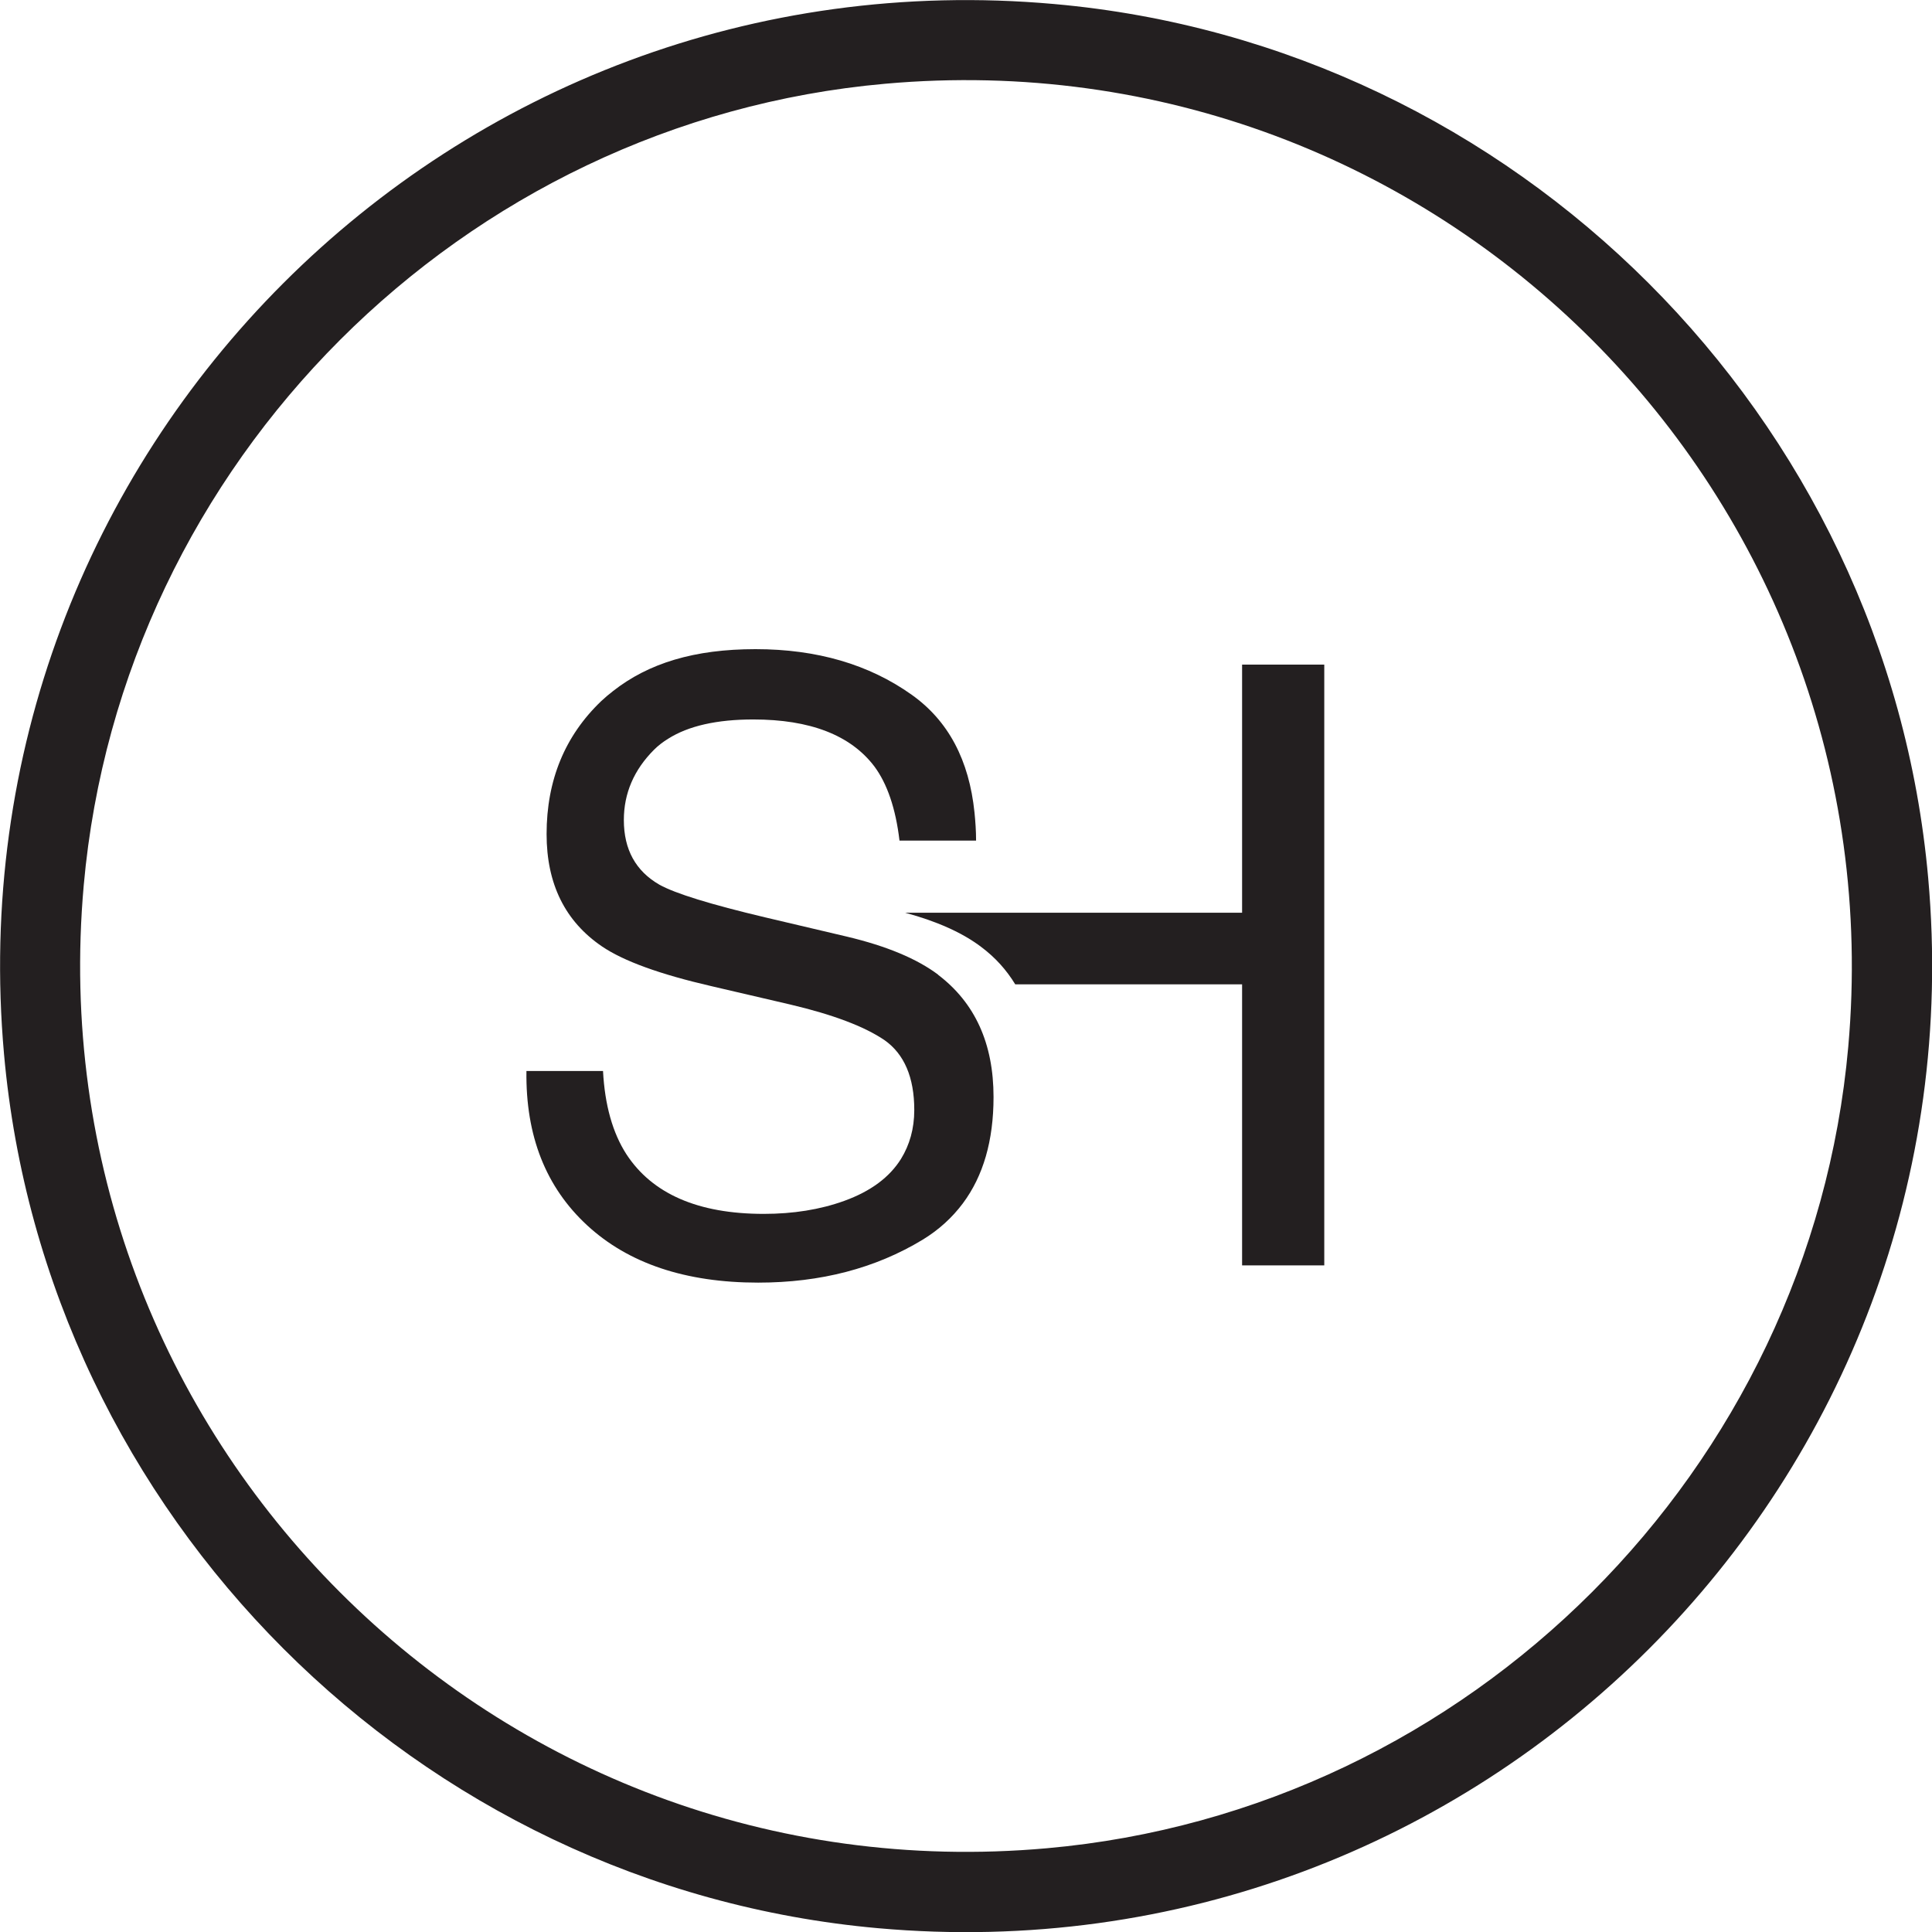 <?xml version="1.0" encoding="UTF-8"?>
<svg id="uuid-4406d4ae-85a3-420b-b3b1-ffdd01123641" data-name="Layer 2" xmlns="http://www.w3.org/2000/svg" viewBox="0 0 86.28 86.28">
  <defs>
    <style>
      .uuid-c1b69018-9690-462b-bc4b-9a25963990d9 {
        fill: #231f20;
      }
    </style>
  </defs>
  <g id="uuid-9b4f6840-3469-4608-8c8e-a896dff79517" data-name="Layer 1">
    <g>
      <path class="uuid-c1b69018-9690-462b-bc4b-9a25963990d9" d="M55.47,40.76h-15.05c1.44.39,2.57.9,3.4,1.53.63.47,1.13,1.03,1.52,1.67h10.13v12.55h3.67v-26.83h-3.67v11.09Z"/>
      <path class="uuid-c1b69018-9690-462b-bc4b-9a25963990d9" d="M41.9,43.53c-.96-.72-2.31-1.28-4.07-1.7l-3.65-.86c-2.45-.58-4.03-1.07-4.73-1.46-1.06-.61-1.59-1.57-1.59-2.89,0-1.19.45-2.24,1.35-3.14.18-.18.4-.35.63-.49.9-.57,2.17-.86,3.8-.86,2.54,0,4.35.7,5.41,2.1.57.77.95,1.87,1.12,3.31h3.42c0-.44-.03-.85-.07-1.25-.24-2.35-1.17-4.1-2.8-5.26-1.91-1.36-4.24-2.04-6.98-2.04s-4.78.63-6.36,1.87c-.18.14-.36.29-.53.45-1.62,1.55-2.44,3.53-2.44,5.94,0,2.23.83,3.9,2.48,5.02.96.65,2.58,1.24,4.88,1.77l3.52.82c1.91.45,3.31.98,4.21,1.59.88.62,1.33,1.66,1.33,3.12,0,.84-.21,1.56-.59,2.18-.51.82-1.35,1.45-2.54,1.88-1.08.39-2.28.58-3.59.58-2.93,0-4.98-.89-6.14-2.67-.61-.95-.96-2.19-1.04-3.71h-3.42c-.04,2.9.87,5.19,2.71,6.89,1.84,1.7,4.39,2.56,7.64,2.56,2.79,0,5.24-.64,7.35-1.92.72-.44,1.31-.98,1.79-1.62.91-1.22,1.37-2.8,1.37-4.75,0-2.39-.83-4.21-2.48-5.46Z"/>
      <path class="uuid-c1b69018-9690-462b-bc4b-9a25963990d9" d="M47.08.18C20.2-2.22-2.22,20.2.18,47.08c1.84,20.6,18.43,37.19,39.03,39.03,26.88,2.4,49.3-20.03,46.9-46.9C84.27,18.6,67.68,2.01,47.08.18ZM46.75,82.54C22.11,84.74,1.54,64.18,3.74,39.53,5.43,20.64,20.64,5.42,39.53,3.74c24.64-2.2,45.2,18.36,43.01,43.01-1.68,18.89-16.9,34.11-35.79,35.79Z"/>
    </g>
  </g>
</svg>